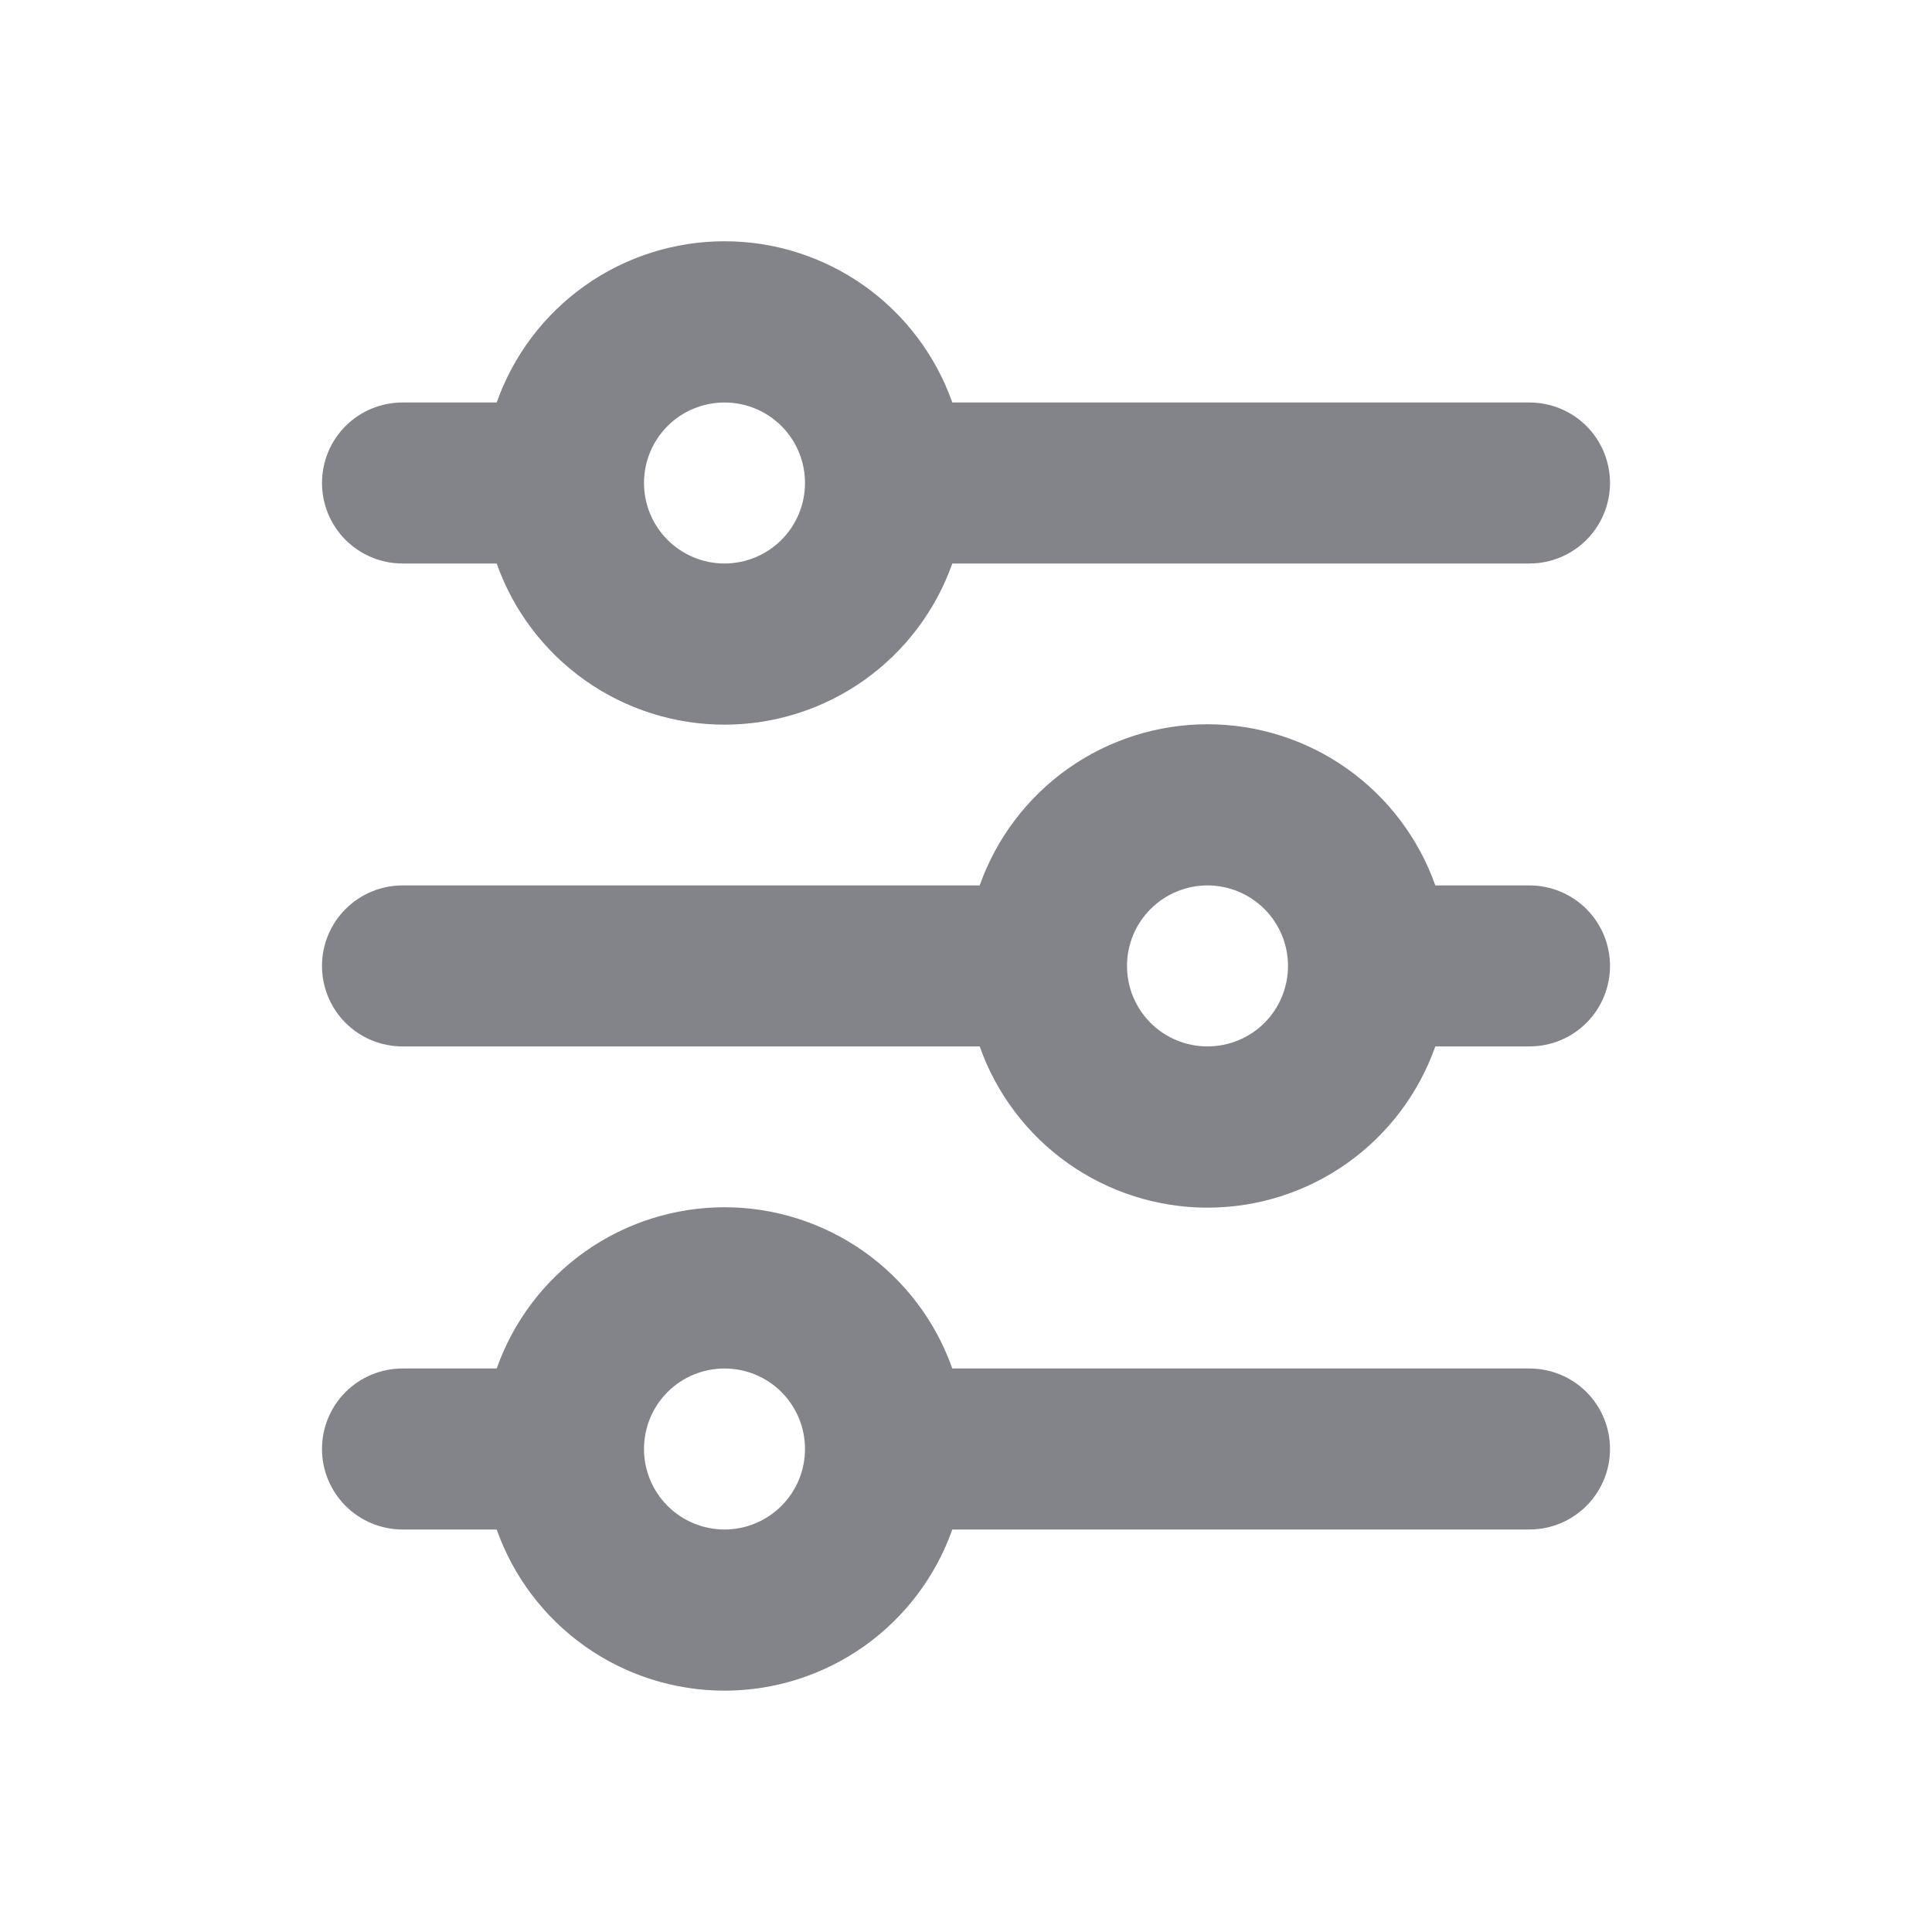 <svg width="24" height="24" viewBox="0 0 24 24" fill="none" xmlns="http://www.w3.org/2000/svg">
<path d="M9 5C8.735 5 8.48 5.105 8.293 5.292C8.105 5.48 8 5.734 8 6C8 6.265 8.105 6.519 8.293 6.707C8.48 6.894 8.735 7 9 7C9.265 7 9.52 6.894 9.707 6.707C9.895 6.519 10 6.265 10 6C10 5.734 9.895 5.48 9.707 5.292C9.52 5.105 9.265 5 9 5ZM6.17 5C6.377 4.414 6.76 3.907 7.267 3.548C7.773 3.19 8.379 2.997 9 2.997C9.621 2.997 10.226 3.19 10.733 3.548C11.24 3.907 11.623 4.414 11.83 5H19C19.265 5 19.52 5.105 19.707 5.292C19.895 5.48 20 5.734 20 6C20 6.265 19.895 6.519 19.707 6.707C19.52 6.894 19.265 7 19 7H11.83C11.623 7.585 11.24 8.092 10.733 8.451C10.226 8.809 9.621 9.002 9 9.002C8.379 9.002 7.773 8.809 7.267 8.451C6.76 8.092 6.377 7.585 6.17 7H5C4.735 7 4.48 6.894 4.293 6.707C4.105 6.519 4 6.265 4 6C4 5.734 4.105 5.48 4.293 5.292C4.48 5.105 4.735 5 5 5H6.17ZM15 10.999C14.735 10.999 14.48 11.105 14.293 11.292C14.105 11.48 14 11.734 14 11.999C14 12.265 14.105 12.519 14.293 12.707C14.48 12.894 14.735 12.999 15 12.999C15.265 12.999 15.52 12.894 15.707 12.707C15.895 12.519 16 12.265 16 11.999C16 11.734 15.895 11.48 15.707 11.292C15.52 11.105 15.265 10.999 15 10.999ZM12.17 10.999C12.377 10.414 12.76 9.907 13.267 9.548C13.774 9.19 14.379 8.997 15 8.997C15.621 8.997 16.227 9.19 16.733 9.548C17.24 9.907 17.623 10.414 17.83 10.999H19C19.265 10.999 19.52 11.105 19.707 11.292C19.895 11.48 20 11.734 20 11.999C20 12.265 19.895 12.519 19.707 12.707C19.52 12.894 19.265 12.999 19 12.999H17.83C17.623 13.585 17.24 14.092 16.733 14.451C16.227 14.809 15.621 15.002 15 15.002C14.379 15.002 13.774 14.809 13.267 14.451C12.76 14.092 12.377 13.585 12.17 12.999H5C4.735 12.999 4.48 12.894 4.293 12.707C4.105 12.519 4 12.265 4 11.999C4 11.734 4.105 11.48 4.293 11.292C4.48 11.105 4.735 10.999 5 10.999H12.17ZM9 17C8.735 17 8.48 17.105 8.293 17.292C8.105 17.48 8 17.734 8 18C8 18.265 8.105 18.519 8.293 18.707C8.48 18.894 8.735 19 9 19C9.265 19 9.52 18.894 9.707 18.707C9.895 18.519 10 18.265 10 18C10 17.734 9.895 17.48 9.707 17.292C9.52 17.105 9.265 17 9 17ZM6.17 17C6.377 16.414 6.76 15.907 7.267 15.548C7.773 15.19 8.379 14.997 9 14.997C9.621 14.997 10.226 15.19 10.733 15.548C11.24 15.907 11.623 16.414 11.83 17H19C19.265 17 19.52 17.105 19.707 17.292C19.895 17.48 20 17.734 20 18C20 18.265 19.895 18.519 19.707 18.707C19.52 18.894 19.265 19 19 19H11.83C11.623 19.585 11.24 20.092 10.733 20.451C10.226 20.809 9.621 21.002 9 21.002C8.379 21.002 7.773 20.809 7.267 20.451C6.76 20.092 6.377 19.585 6.17 19H5C4.735 19 4.48 18.894 4.293 18.707C4.105 18.519 4 18.265 4 18C4 17.734 4.105 17.48 4.293 17.292C4.48 17.105 4.735 17 5 17H6.17Z" fill="#83848A"/>
</svg>
